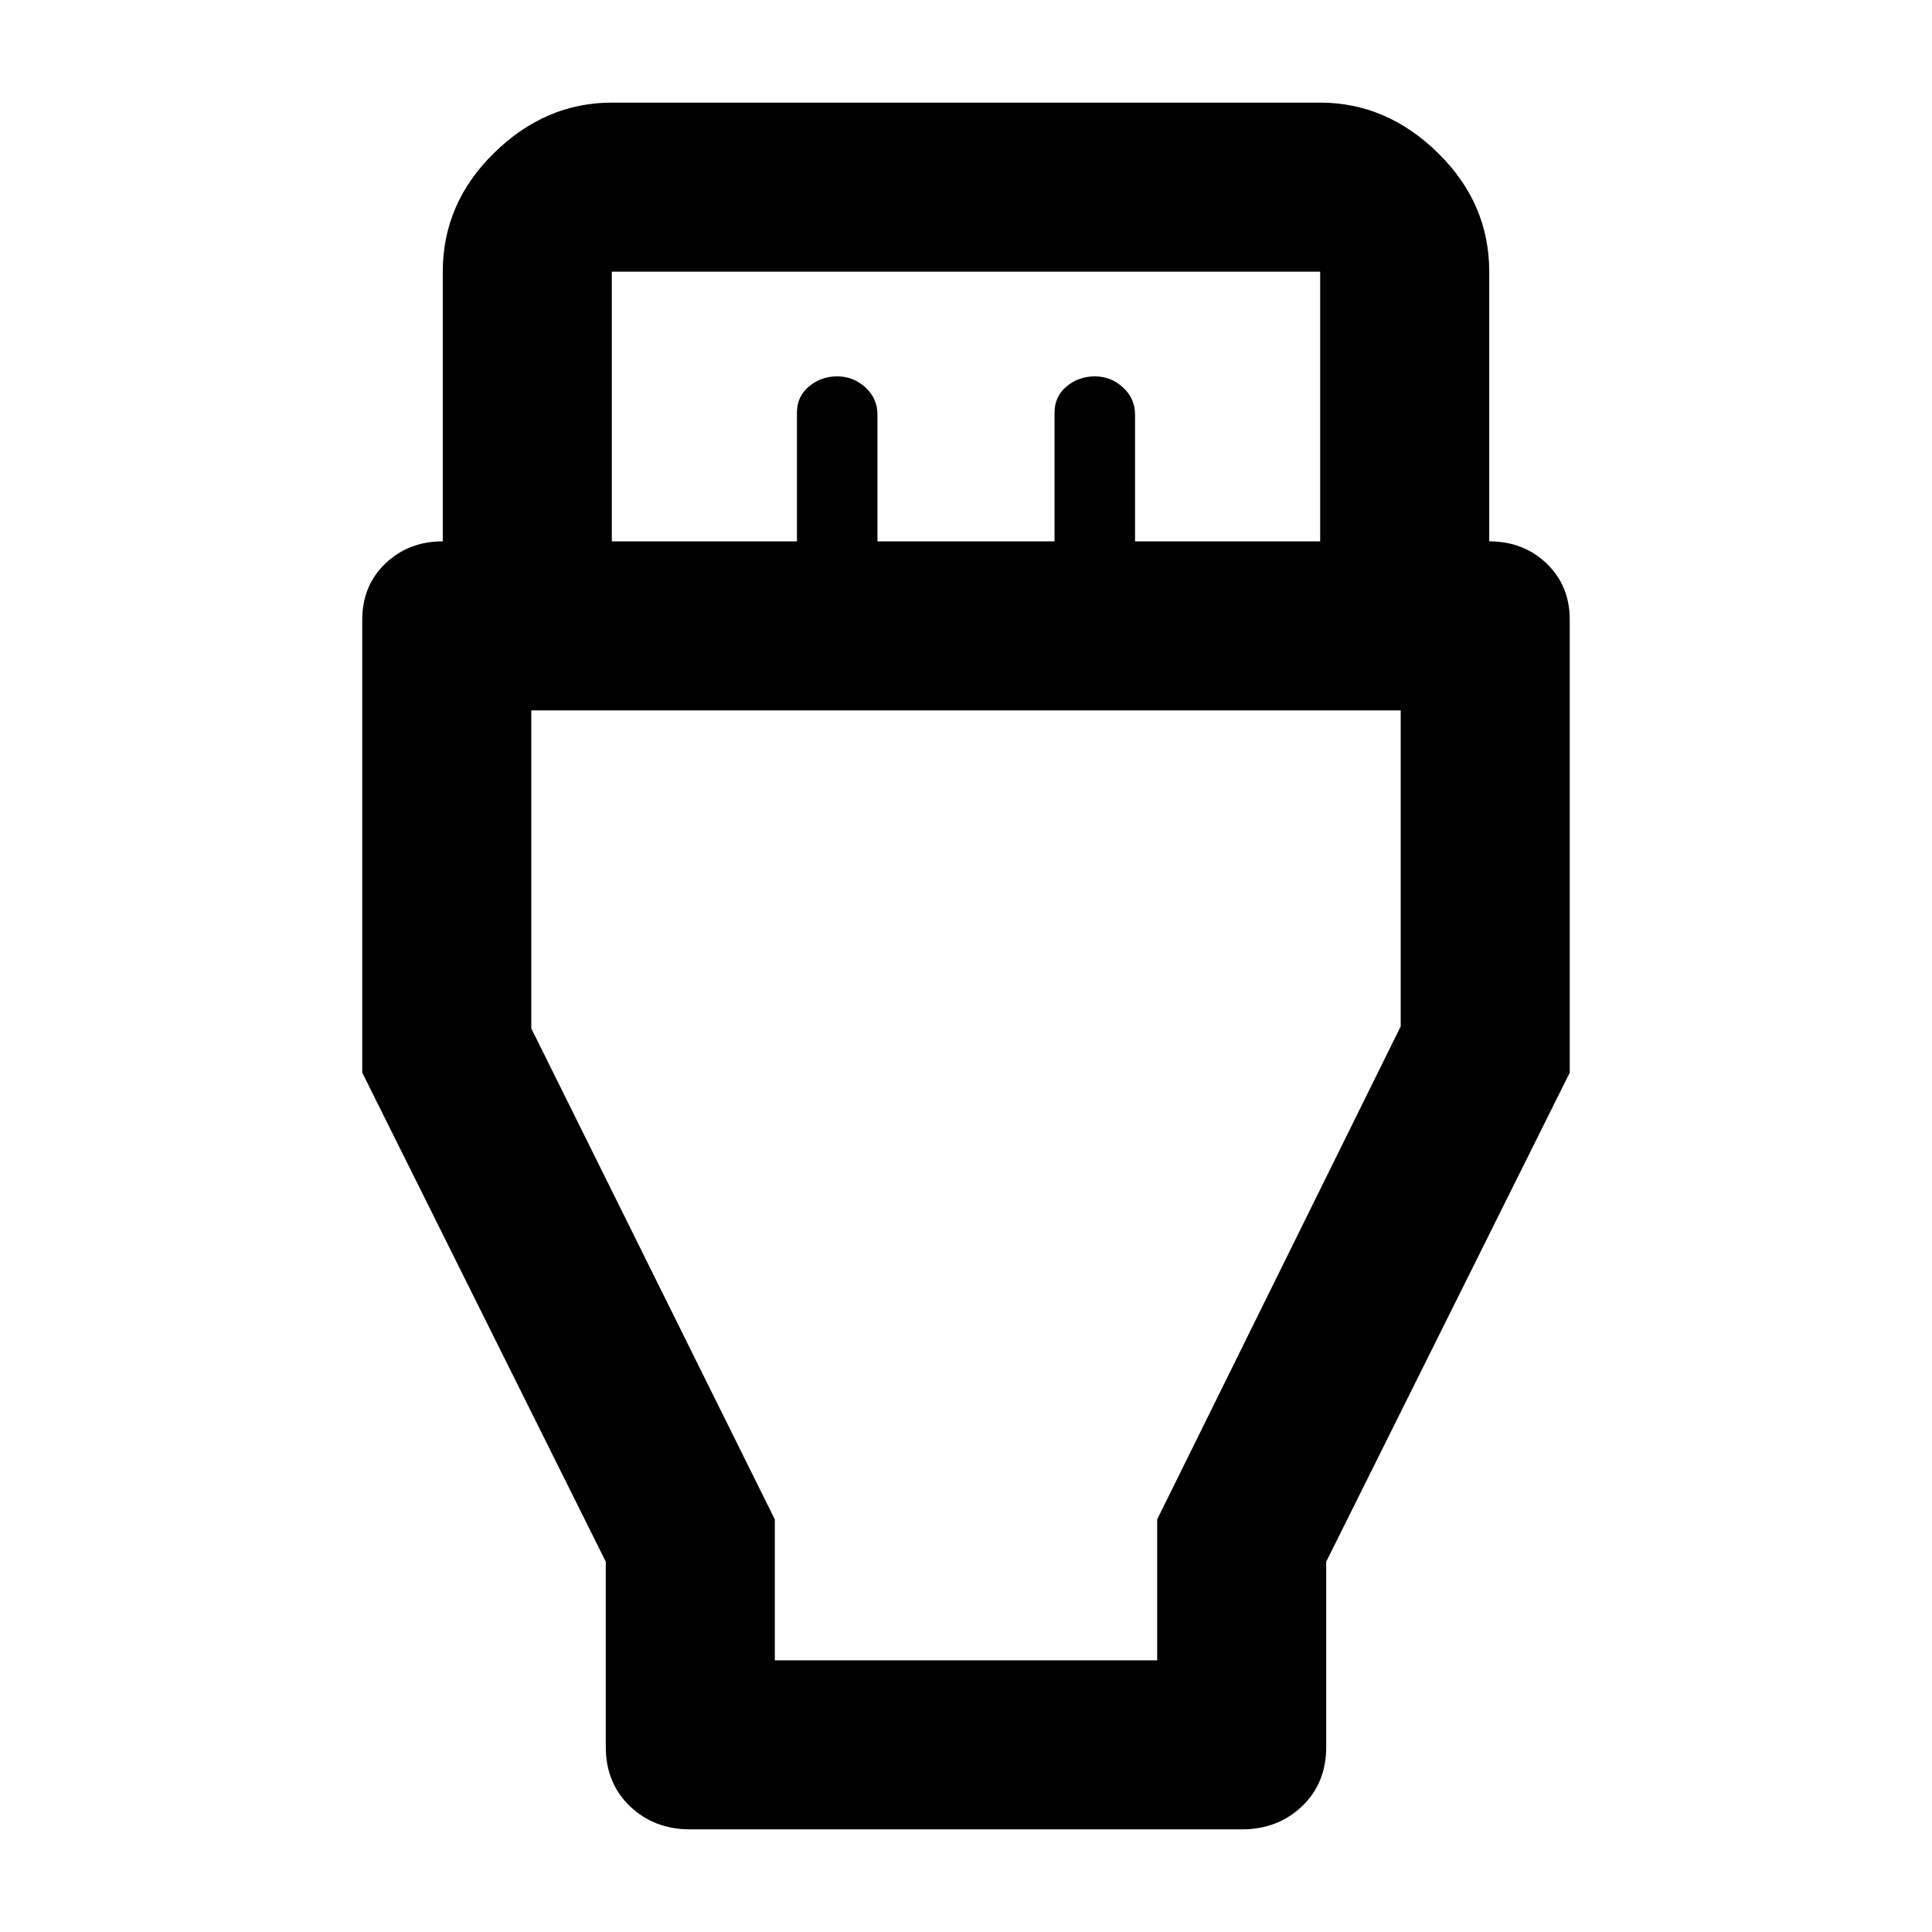 <svg xmlns="http://www.w3.org/2000/svg" height="40" width="40"><path d="M12.542 32.333 7.5 22.208V12.833Q7.5 12.125 7.979 11.667Q8.458 11.208 9.167 11.208V5.625Q9.167 4.208 10.229 3.167Q11.292 2.125 12.667 2.125H27.333Q28.708 2.125 29.771 3.167Q30.833 4.208 30.833 5.625V11.208Q31.542 11.208 32.021 11.667Q32.5 12.125 32.5 12.833V22.208L27.458 32.333V36.167Q27.458 36.917 26.958 37.396Q26.458 37.875 25.708 37.875H14.292Q13.542 37.875 13.042 37.396Q12.542 36.917 12.542 36.167ZM12.667 11.208H16.5V8.542Q16.5 8.208 16.75 8Q17 7.792 17.333 7.792Q17.667 7.792 17.917 8.021Q18.167 8.25 18.167 8.583V11.208H21.833V8.542Q21.833 8.208 22.083 8Q22.333 7.792 22.667 7.792Q23 7.792 23.25 8.021Q23.5 8.25 23.5 8.583V11.208H27.333V5.625Q27.333 5.625 27.333 5.625Q27.333 5.625 27.333 5.625H12.667Q12.667 5.625 12.667 5.625Q12.667 5.625 12.667 5.625ZM16.042 34.375H23.958V31.458L29 21.25V14.708H11V21.292L16.042 31.458ZM20 24.542Z"/></svg>